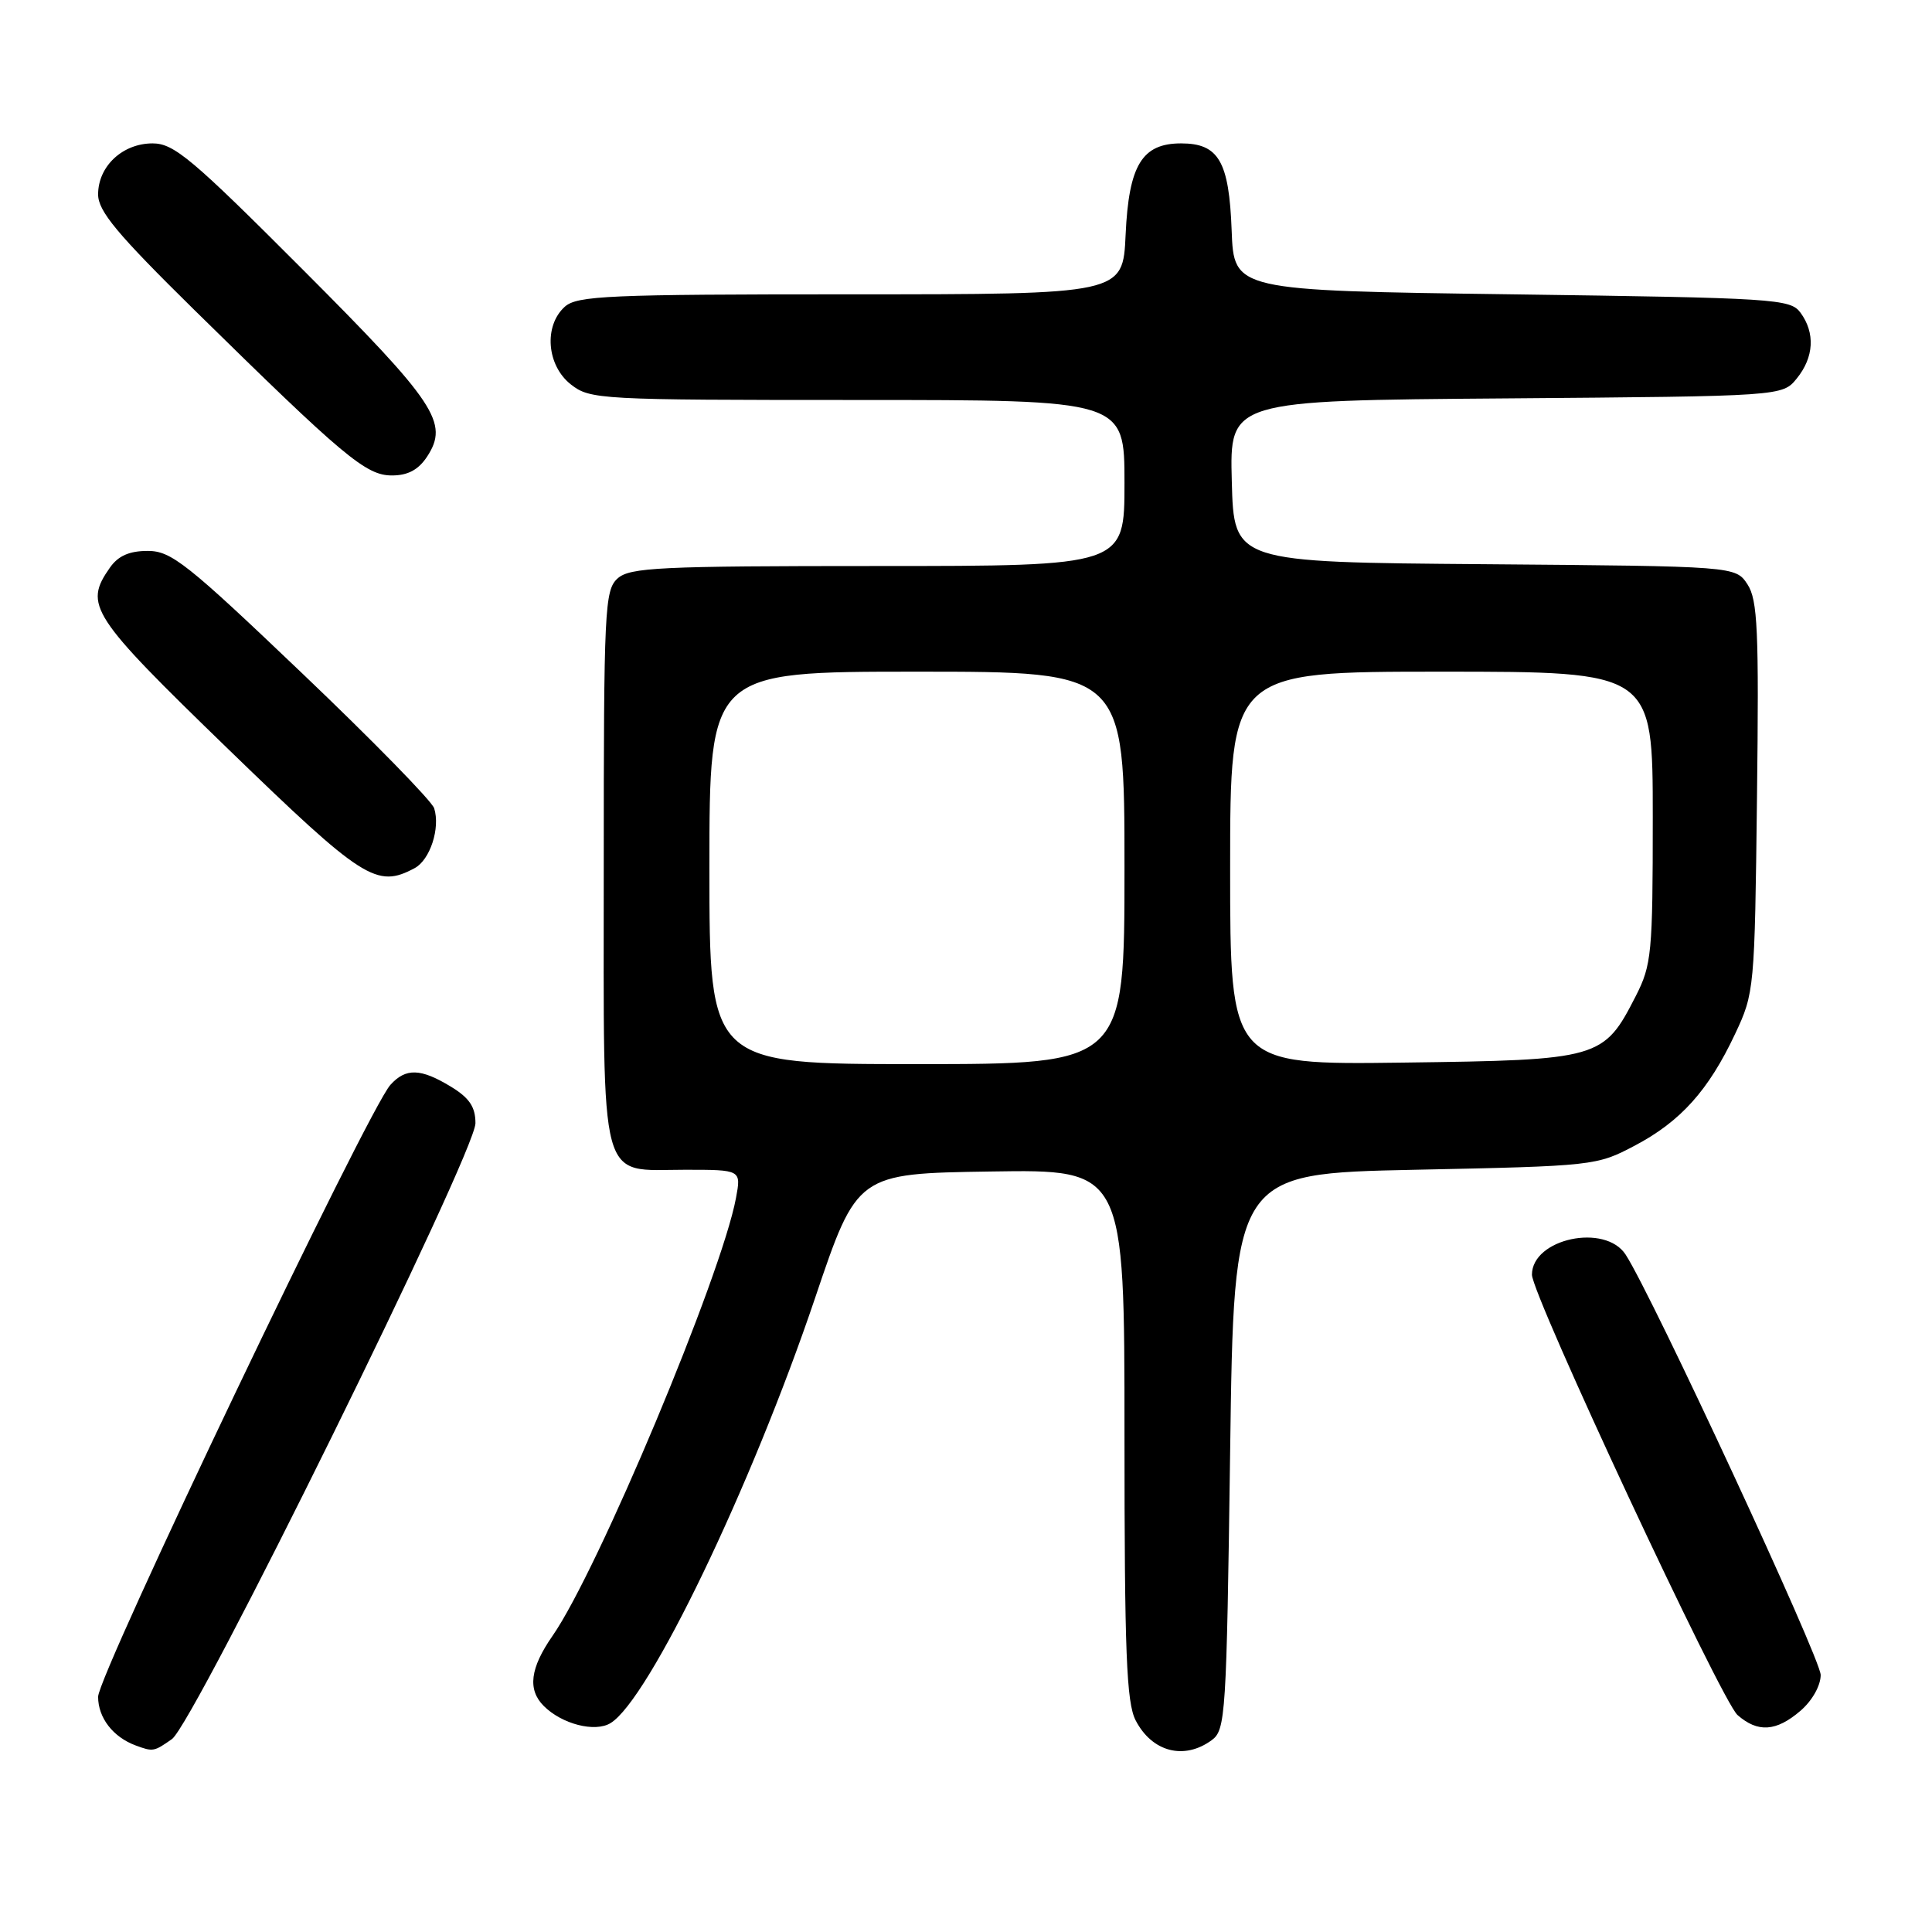 <?xml version="1.0" encoding="UTF-8" standalone="no"?>
<!DOCTYPE svg PUBLIC "-//W3C//DTD SVG 1.1//EN" "http://www.w3.org/Graphics/SVG/1.1/DTD/svg11.dtd" >
<svg xmlns="http://www.w3.org/2000/svg" xmlns:xlink="http://www.w3.org/1999/xlink" version="1.1" viewBox="0 0 256 256">
 <g >
 <path fill="currentColor"
d=" M 22.78 230.44 C 25.71 228.39 63.00 152.72 63.00 148.83 C 63.00 146.68 62.20 145.48 59.75 143.99 C 55.74 141.55 53.77 141.49 51.73 143.75 C 48.77 147.03 13.00 221.91 13.00 224.83 C 13.00 227.62 14.98 230.18 18.00 231.29 C 20.28 232.13 20.40 232.11 22.78 230.44 Z  M 160.56 230.58 C 162.40 229.23 162.52 227.33 163.00 192.33 C 163.50 155.50 163.50 155.50 187.50 155.00 C 211.19 154.51 211.57 154.47 216.62 151.80 C 222.69 148.60 226.39 144.48 229.91 137.00 C 232.46 131.59 232.51 131.07 232.81 105.67 C 233.08 83.48 232.90 79.50 231.55 77.43 C 229.97 75.03 229.97 75.03 196.74 74.76 C 163.50 74.50 163.50 74.50 163.22 63.79 C 162.93 53.07 162.93 53.07 199.56 52.79 C 236.18 52.50 236.18 52.50 238.09 50.14 C 240.36 47.34 240.54 44.12 238.58 41.44 C 237.23 39.60 235.33 39.48 200.33 39.00 C 163.50 38.50 163.50 38.50 163.20 30.53 C 162.86 21.38 161.48 19.00 156.50 19.00 C 151.32 19.00 149.57 21.88 149.15 31.10 C 148.79 39.00 148.79 39.00 112.72 39.00 C 80.57 39.00 76.46 39.18 74.83 40.65 C 72.03 43.19 72.44 48.41 75.63 50.93 C 78.19 52.94 79.37 53.00 113.63 53.00 C 149.00 53.00 149.00 53.00 149.00 64.00 C 149.00 75.00 149.00 75.00 116.33 75.00 C 87.33 75.00 83.45 75.19 81.83 76.65 C 80.12 78.20 80.00 80.72 80.00 114.83 C 80.00 157.86 79.23 155.00 90.77 155.00 C 98.22 155.00 98.22 155.00 97.52 158.75 C 95.60 169.03 79.21 208.15 73.22 216.75 C 70.24 221.03 69.88 223.88 72.05 226.05 C 74.46 228.46 78.84 229.58 80.90 228.32 C 85.98 225.23 99.54 197.04 108.00 172.00 C 113.57 155.50 113.57 155.50 131.28 155.23 C 149.00 154.95 149.00 154.95 149.00 190.03 C 149.00 219.02 149.26 225.59 150.48 227.96 C 152.65 232.15 156.90 233.26 160.56 230.58 Z  M 238.57 226.69 C 240.12 225.36 241.25 223.36 241.25 221.94 C 241.24 219.75 218.97 171.74 215.41 166.25 C 212.69 162.05 203.01 164.12 202.99 168.90 C 202.98 171.58 228.10 225.38 230.23 227.25 C 232.92 229.61 235.36 229.45 238.57 226.69 Z  M 54.95 115.03 C 56.99 113.93 58.36 109.72 57.53 107.10 C 57.23 106.15 49.35 98.09 40.01 89.19 C 24.77 74.65 22.69 73.00 19.58 73.00 C 17.13 73.00 15.66 73.65 14.56 75.22 C 11.08 80.19 11.97 81.55 30.22 99.24 C 48.15 116.61 49.90 117.73 54.95 115.03 Z  M 56.59 60.51 C 59.52 56.03 57.78 53.41 40.15 35.75 C 25.45 21.02 23.05 19.00 20.22 19.00 C 16.24 19.00 13.00 22.03 13.00 25.76 C 13.00 27.98 15.52 31.00 25.75 41.07 C 45.59 60.57 48.48 63.00 51.93 63.00 C 54.05 63.00 55.44 62.25 56.59 60.51 Z  M 94.00 115.00 C 94.00 89.00 94.00 89.00 121.50 89.00 C 149.00 89.00 149.00 89.00 149.00 115.00 C 149.00 141.00 149.00 141.00 121.50 141.00 C 94.00 141.00 94.00 141.00 94.00 115.00 Z  M 163.00 115.05 C 163.00 89.00 163.00 89.00 191.00 89.00 C 219.00 89.00 219.00 89.00 219.00 108.29 C 219.00 126.32 218.85 127.86 216.75 131.98 C 212.49 140.32 212.00 140.46 185.93 140.80 C 163.00 141.10 163.00 141.10 163.00 115.05 Z "/>
</g>
</svg>
